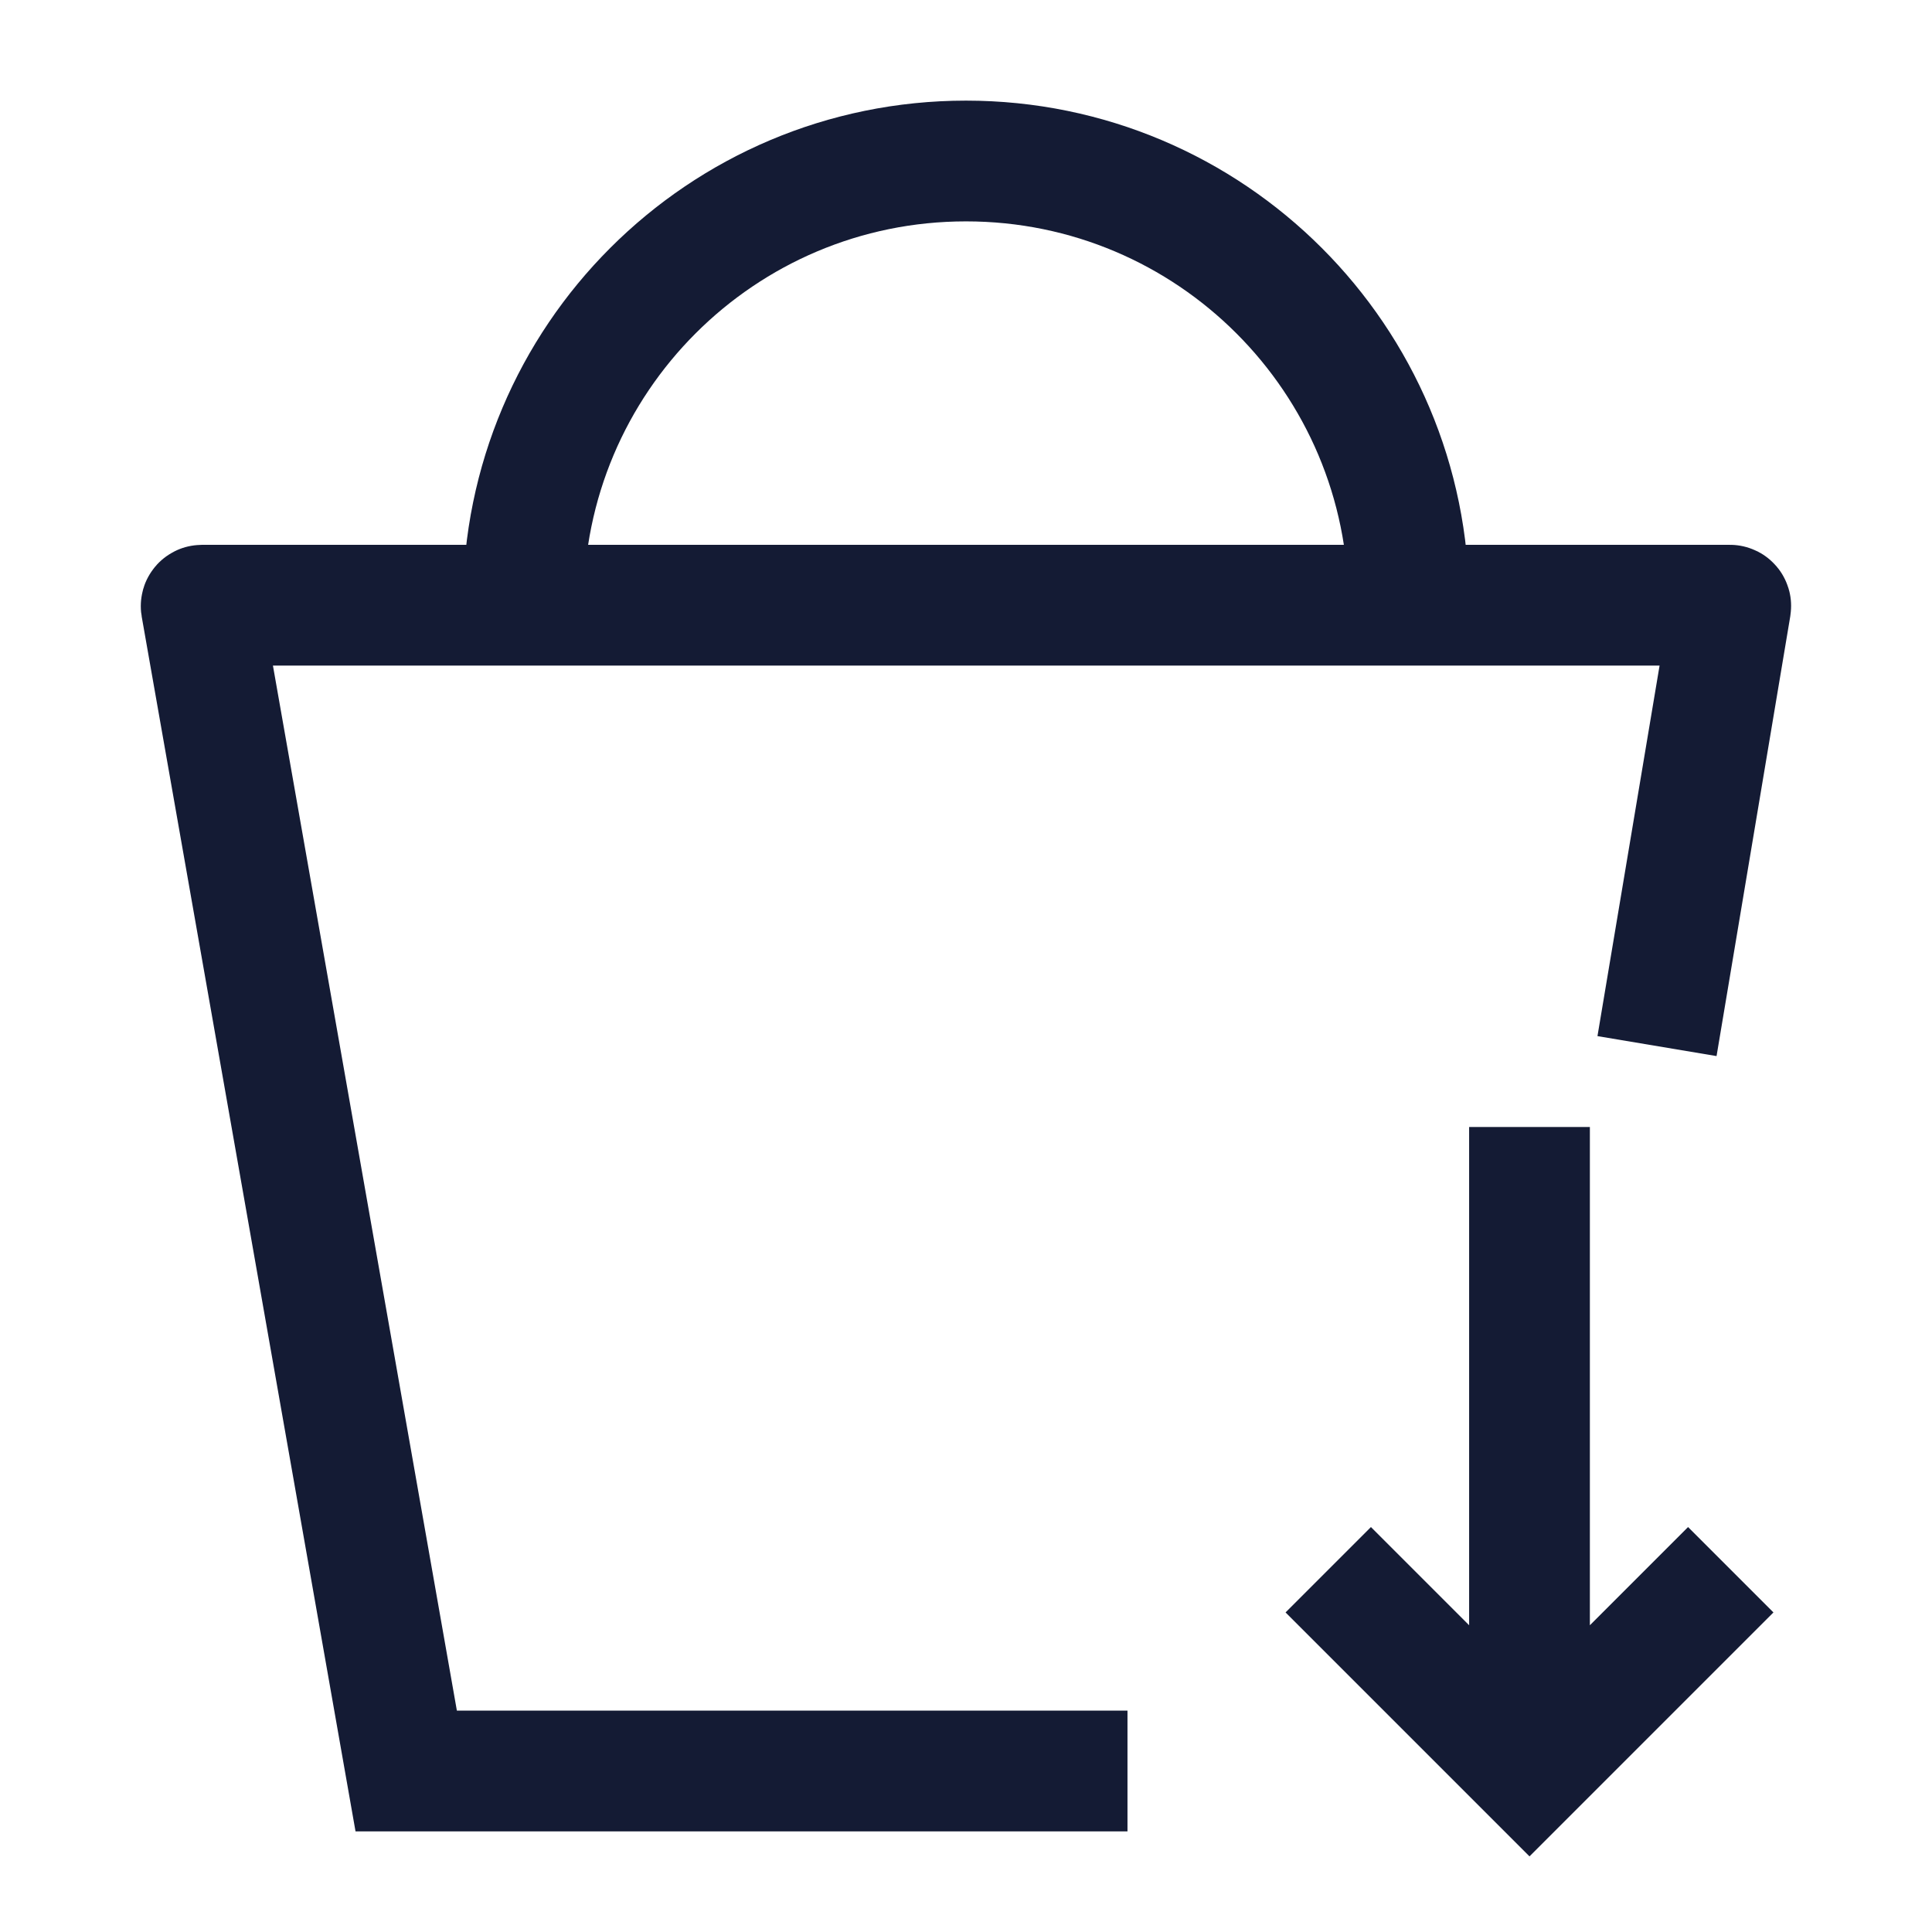 <svg width="24" height="24" viewBox="0 0 24 24" fill="none" xmlns="http://www.w3.org/2000/svg">
<path d="M17.5 7.5C17.5 4.462 15.038 2 12 2C8.962 2 6.5 4.462 6.5 7.5" stroke="#141B34" stroke-width="1.5"/>
<path d="M16.5 19.5L19 22L21.5 19.5M19 14V21.343" stroke="#141B34" stroke-width="1.5"/>
<path d="M14.006 22H5.046L2.499 7.53C2.498 7.524 2.503 7.518 2.509 7.518H21.49C21.496 7.518 21.501 7.524 21.5 7.53L20.584 12.995" stroke="#141B34" stroke-width="1.5"/>
</svg>
